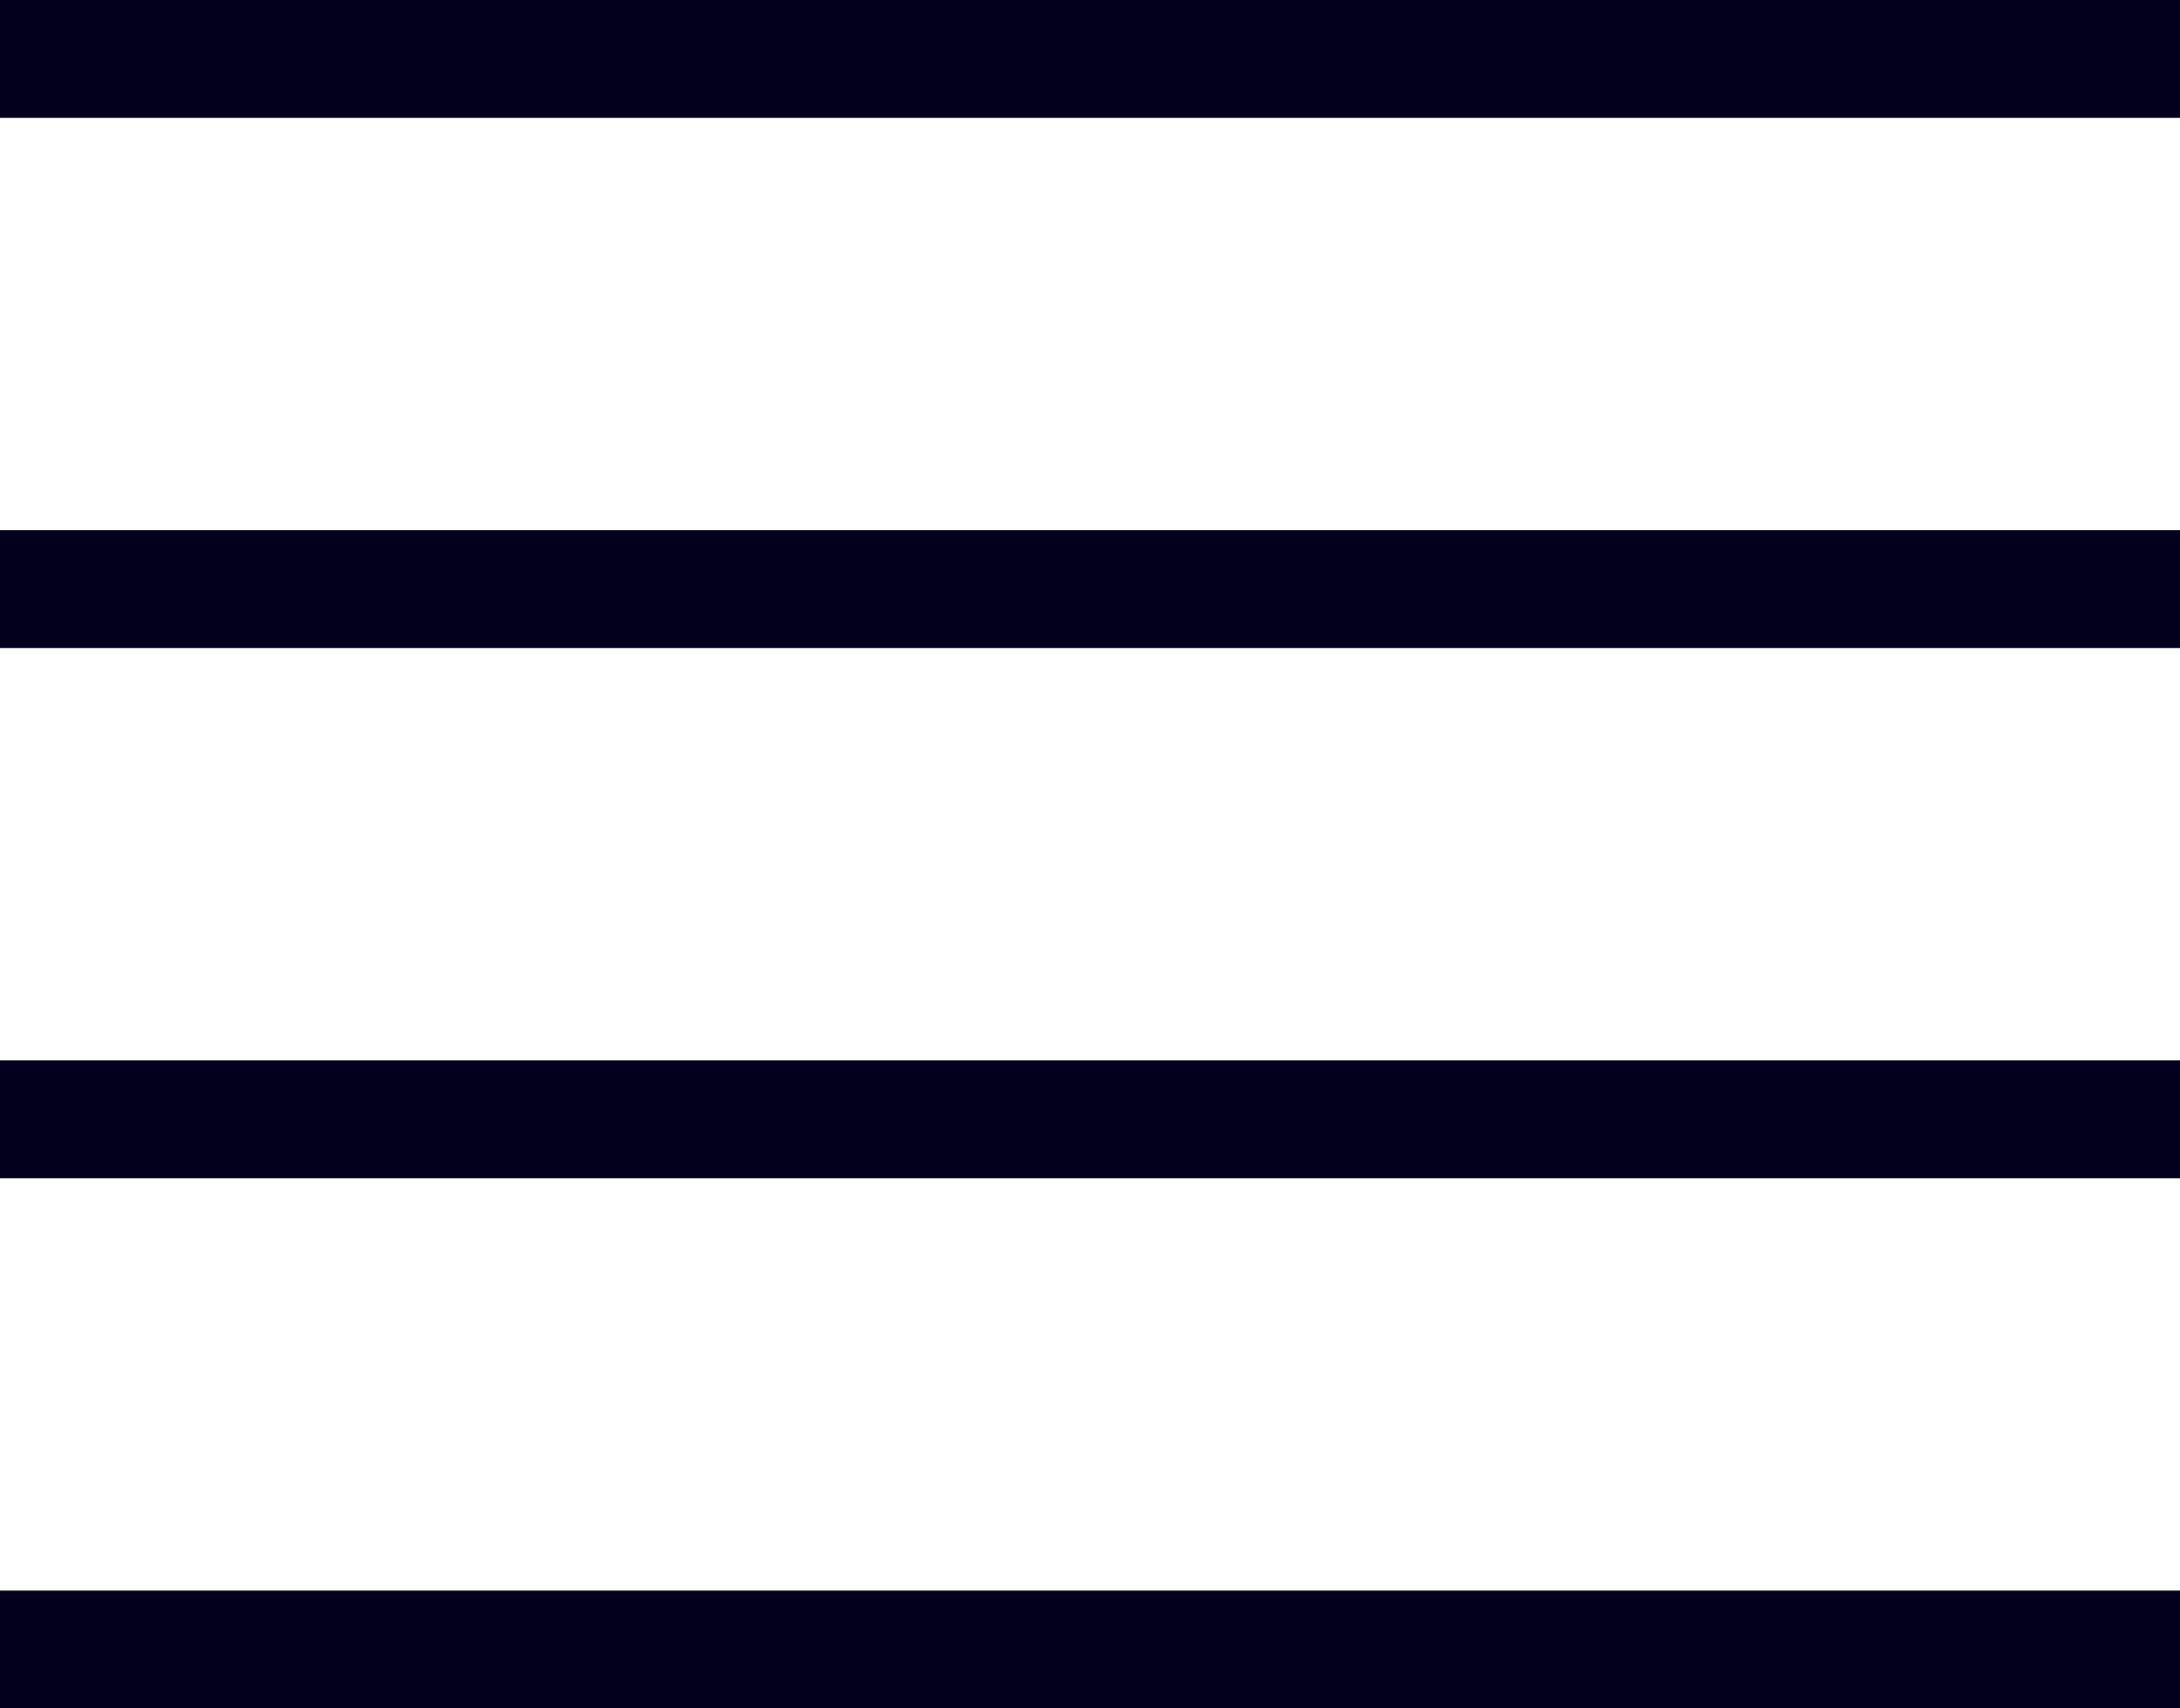 <?xml version="1.0" encoding="UTF-8"?>
<svg width="37px" height="29px" viewBox="0 0 37 29" version="1.1" xmlns="http://www.w3.org/2000/svg" xmlns:xlink="http://www.w3.org/1999/xlink">
    <!-- Generator: Sketch 57 (83077) - https://sketch.com -->
    <title>menu</title>
    <desc>Created with Sketch.</desc>
    <g id="Page-1" stroke="none" stroke-width="1" fill="none" fill-rule="evenodd">
        <g id="Desktop-1280-Copy-2" transform="translate(-1188, -35)" fill="#03001D">
            <g id="menu" transform="translate(1188, 35)">
                <rect id="Rectangle" x="0" y="0" width="37" height="2"></rect>
                <rect id="Rectangle" x="0" y="9" width="37" height="2"></rect>
                <rect id="Rectangle" x="0" y="18" width="37" height="2"></rect>
                <rect id="Rectangle" x="0" y="27" width="37" height="2"></rect>
            </g>
        </g>
    </g>
</svg>